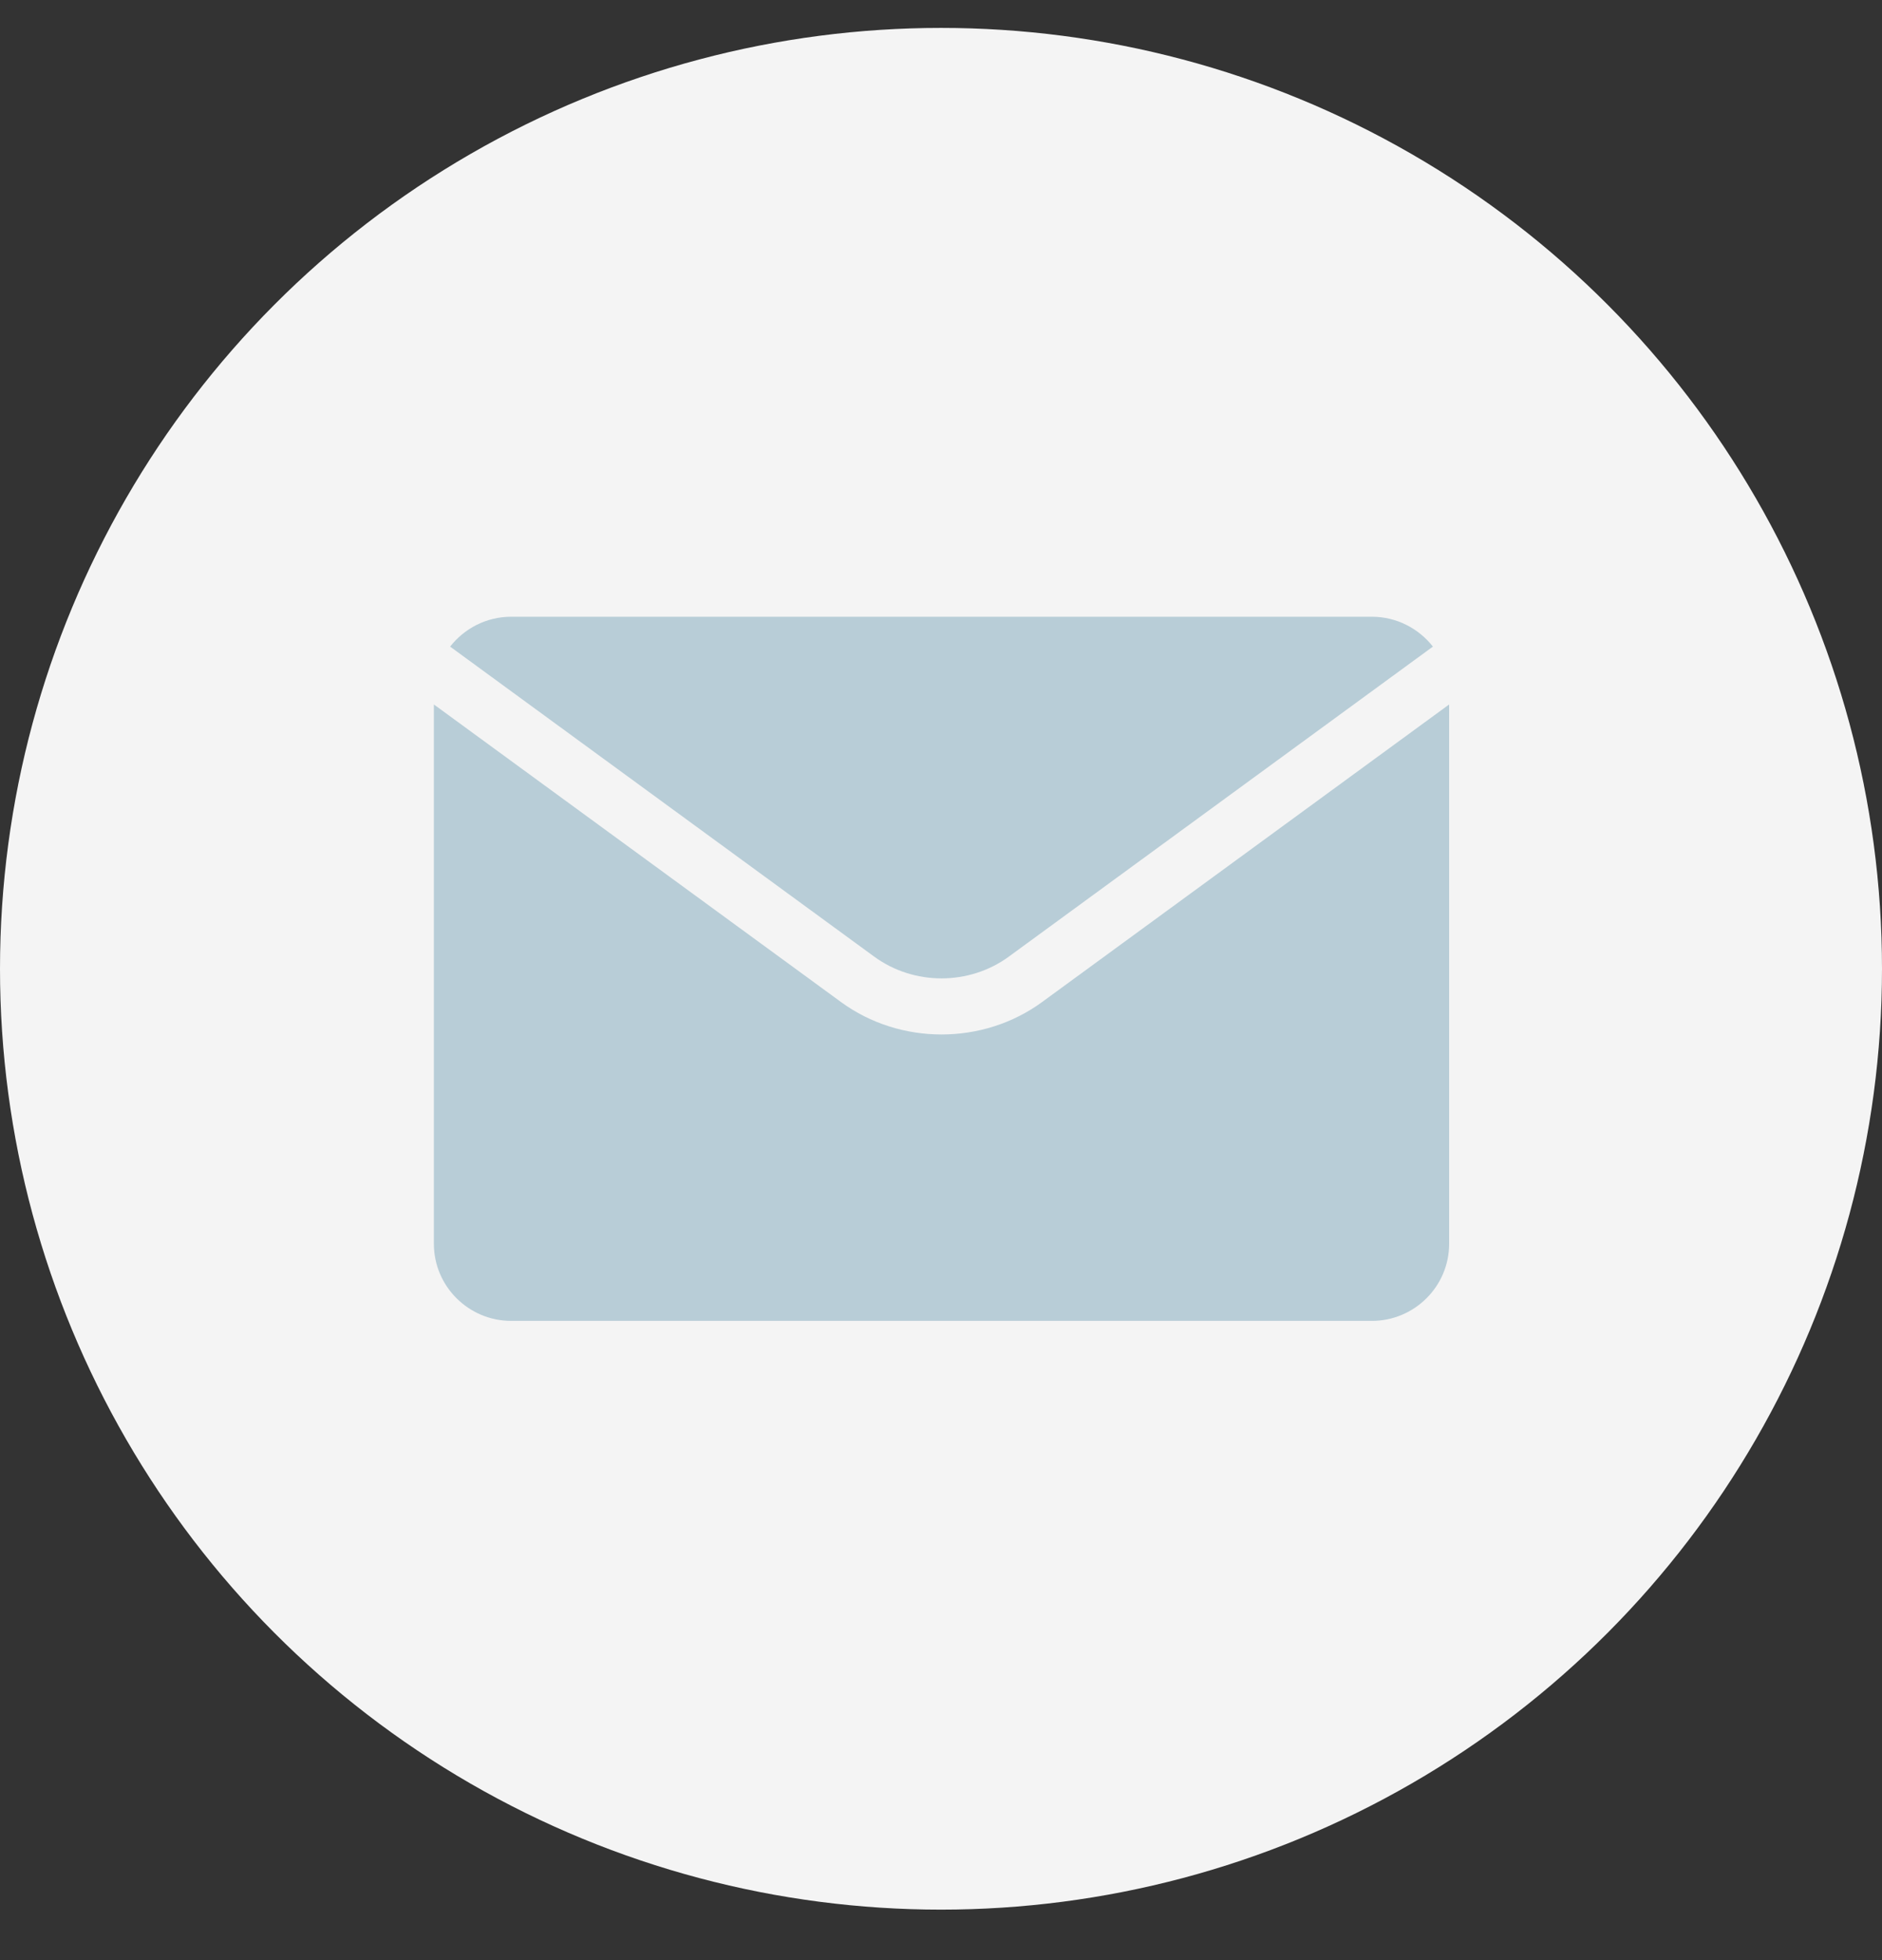 <svg width="24" height="25" viewBox="0 0 24 25" fill="none" xmlns="http://www.w3.org/2000/svg">
<rect x="0" y="0" width="24" height="25" fill="#333333" stroke="none"/>
<circle cx="12" cy="12.356" r="12" fill="#F4F4F4"/>
<path d="M17.494 7.866H6.519C6.203 7.866 5.921 8.016 5.74 8.247L11.148 12.201C11.654 12.571 12.359 12.571 12.865 12.201L18.273 8.247C18.092 8.016 17.81 7.866 17.494 7.866Z" fill="#B8CDD7"/>
<path d="M13.291 12.779C12.913 13.056 12.46 13.194 12.007 13.194C11.554 13.194 11.101 13.056 10.723 12.779L5.533 8.985C5.533 11.278 5.533 13.571 5.533 15.864C5.533 16.406 5.976 16.847 6.519 16.847H17.494C18.038 16.847 18.48 16.406 18.48 15.864V8.985L13.291 12.779Z" fill="#B8CDD7"/>
</svg>
